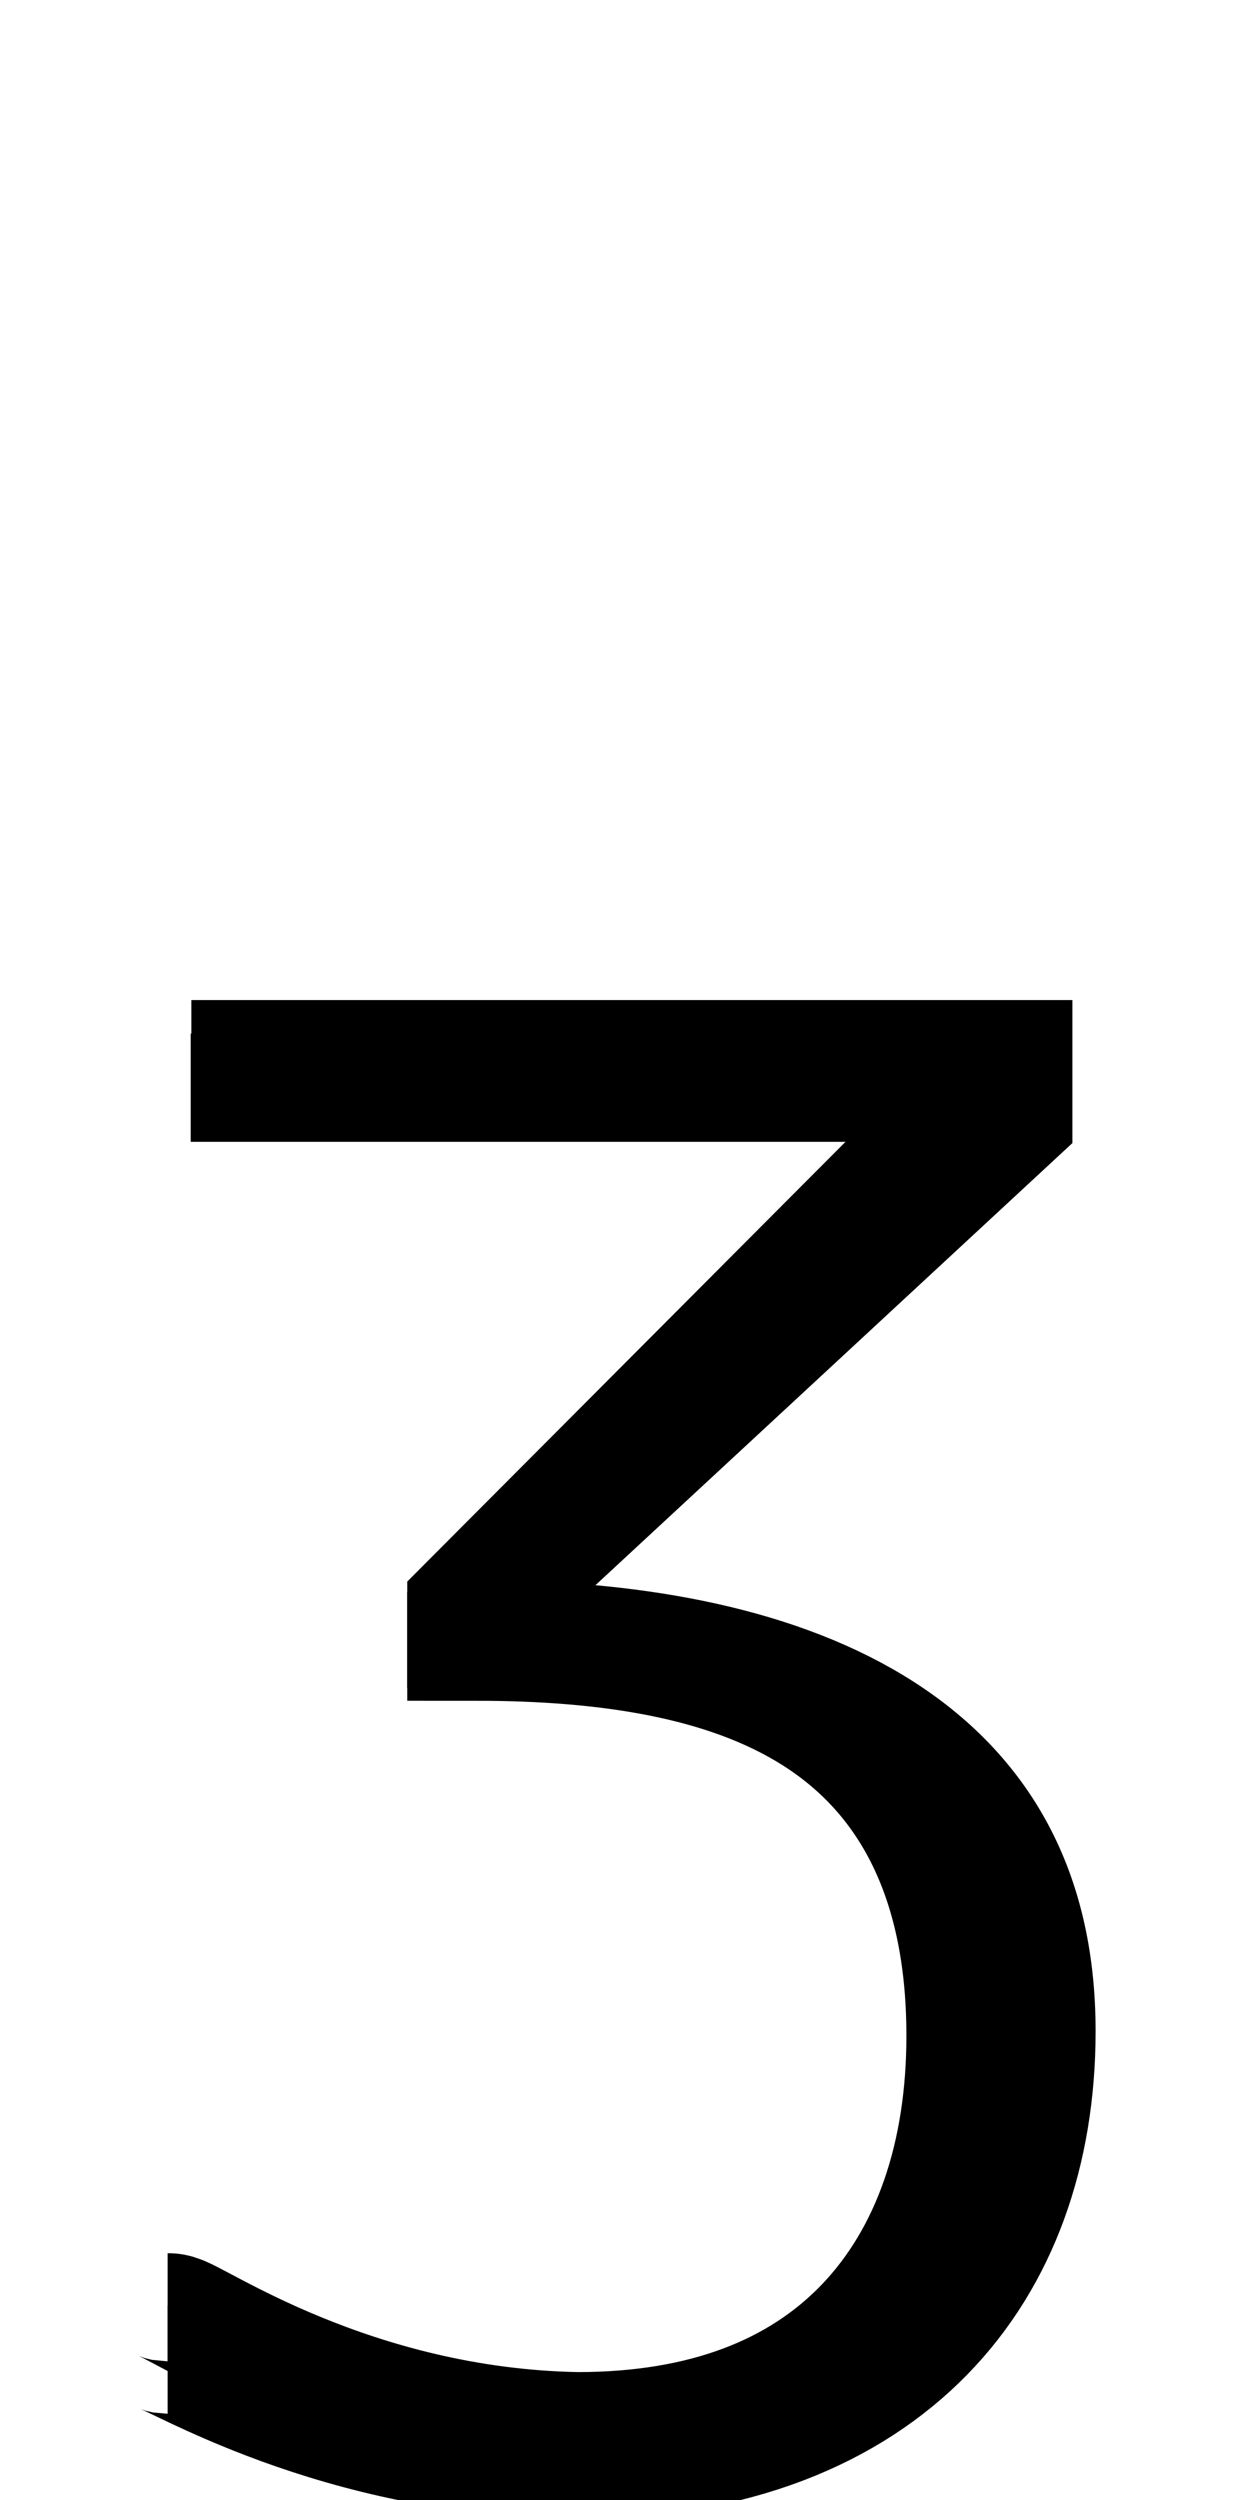 <?xml version="1.0" encoding="UTF-8" standalone="no"?>
<svg
   xmlns:dc="http://purl.org/dc/elements/1.1/"
   xmlns:cc="http://creativecommons.org/ns#"
   xmlns:rdf="http://www.w3.org/1999/02/22-rdf-syntax-ns#"
   xmlns:svg="http://www.w3.org/2000/svg"
   xmlns="http://www.w3.org/2000/svg"
   xmlns:sodipodi="http://sodipodi.sourceforge.net/DTD/sodipodi-0.dtd"
   xmlns:inkscape="http://www.inkscape.org/namespaces/inkscape"
   version="1.1"
   viewBox="0 -288 1024 2048"
   id="svg6"
   sodipodi:docname="three.svg"
   width="1024"
   height="2048"
   inkscape:version="0.92.1 r">
  <defs
     id="defs10" />
  <sodipodi:namedview
     pagecolor="#ffffff"
     bordercolor="#666666"
     borderopacity="1"
     objecttolerance="10"
     gridtolerance="10"
     guidetolerance="10"
     inkscape:pageopacity="0"
     inkscape:pageshadow="2"
     inkscape:window-width="2558"
     inkscape:window-height="1402"
     id="namedview8"
     showgrid="false"
     inkscape:zoom="0.17467247"
     inkscape:cx="-250.13127"
     inkscape:cy="682.76918"
     inkscape:window-x="0"
     inkscape:window-y="18"
     inkscape:window-maximized="0"
     inkscape:current-layer="layer3"
     inkscape:measure-start="148.403,112.827"
     inkscape:measure-end="148.403,207.358"
     showguides="true"
     inkscape:guide-bbox="true">
    <sodipodi:guide
       position="845.511,411.803"
       orientation="1,0"
       id="guide4527"
       inkscape:locked="false" />
    <sodipodi:guide
       position="137.328,1138.224"
       orientation="1,0"
       id="guide4520"
       inkscape:locked="false" />
    <sodipodi:guide
       position="505.188,1241.524"
       orientation="1,0"
       id="guide4524"
       inkscape:locked="false" />
    <sodipodi:guide
       position="2685.025,1156.45"
       orientation="0,1"
       id="guide4526"
       inkscape:locked="false" />
  </sodipodi:namedview>
  <g
     inkscape:groupmode="layer"
     id="layer3"
     inkscape:label="trace"
     style="display:inline">
    <g
       id="g15"
       transform="matrix(1,0,0,0.786,0,371.198)"
       style="stroke-width:1.128">
      <path
         class="ext"
         style="display:inline;fill:none;fill-rule:evenodd;stroke:#000000;stroke-width:112.766;stroke-linecap:butt;stroke-linejoin:miter;stroke-miterlimit:4;stroke-dasharray:none;stroke-opacity:1"
         d="m 156.756,260 h 665.366 v 72 L 390,841.643 v 22.759 c 240.87,0 451.136,96.463 451.136,413.88 0,260.257 -126.932,451.718 -366.181,451.718 -193.195,0 -327.071,-109.331 -337.626,-109.331"
         id="path5236-7-72-2-3"
         inkscape:connector-curvature="0"
         sodipodi:nodetypes="cccccccc" />
      <path
         class="int"
         sodipodi:nodetypes="cccccccc"
         inkscape:connector-curvature="0"
         id="path132"
         d="m 156.229,295 h 615.366 v 47 L 390,829.149 v 48.408 c 217.679,0 408.905,76.434 408.905,405.541 0,240.572 -107.37,406.902 -325.999,406.902 -192.804,-4.319 -324.318,-123.986 -335.578,-123.986"
         style="fill:none;fill-rule:evenodd;stroke:#000000;stroke-width:112.766;stroke-linecap:butt;stroke-linejoin:miter;stroke-miterlimit:4;stroke-dasharray:none;stroke-opacity:1" />
    </g>
  </g>
</svg>
